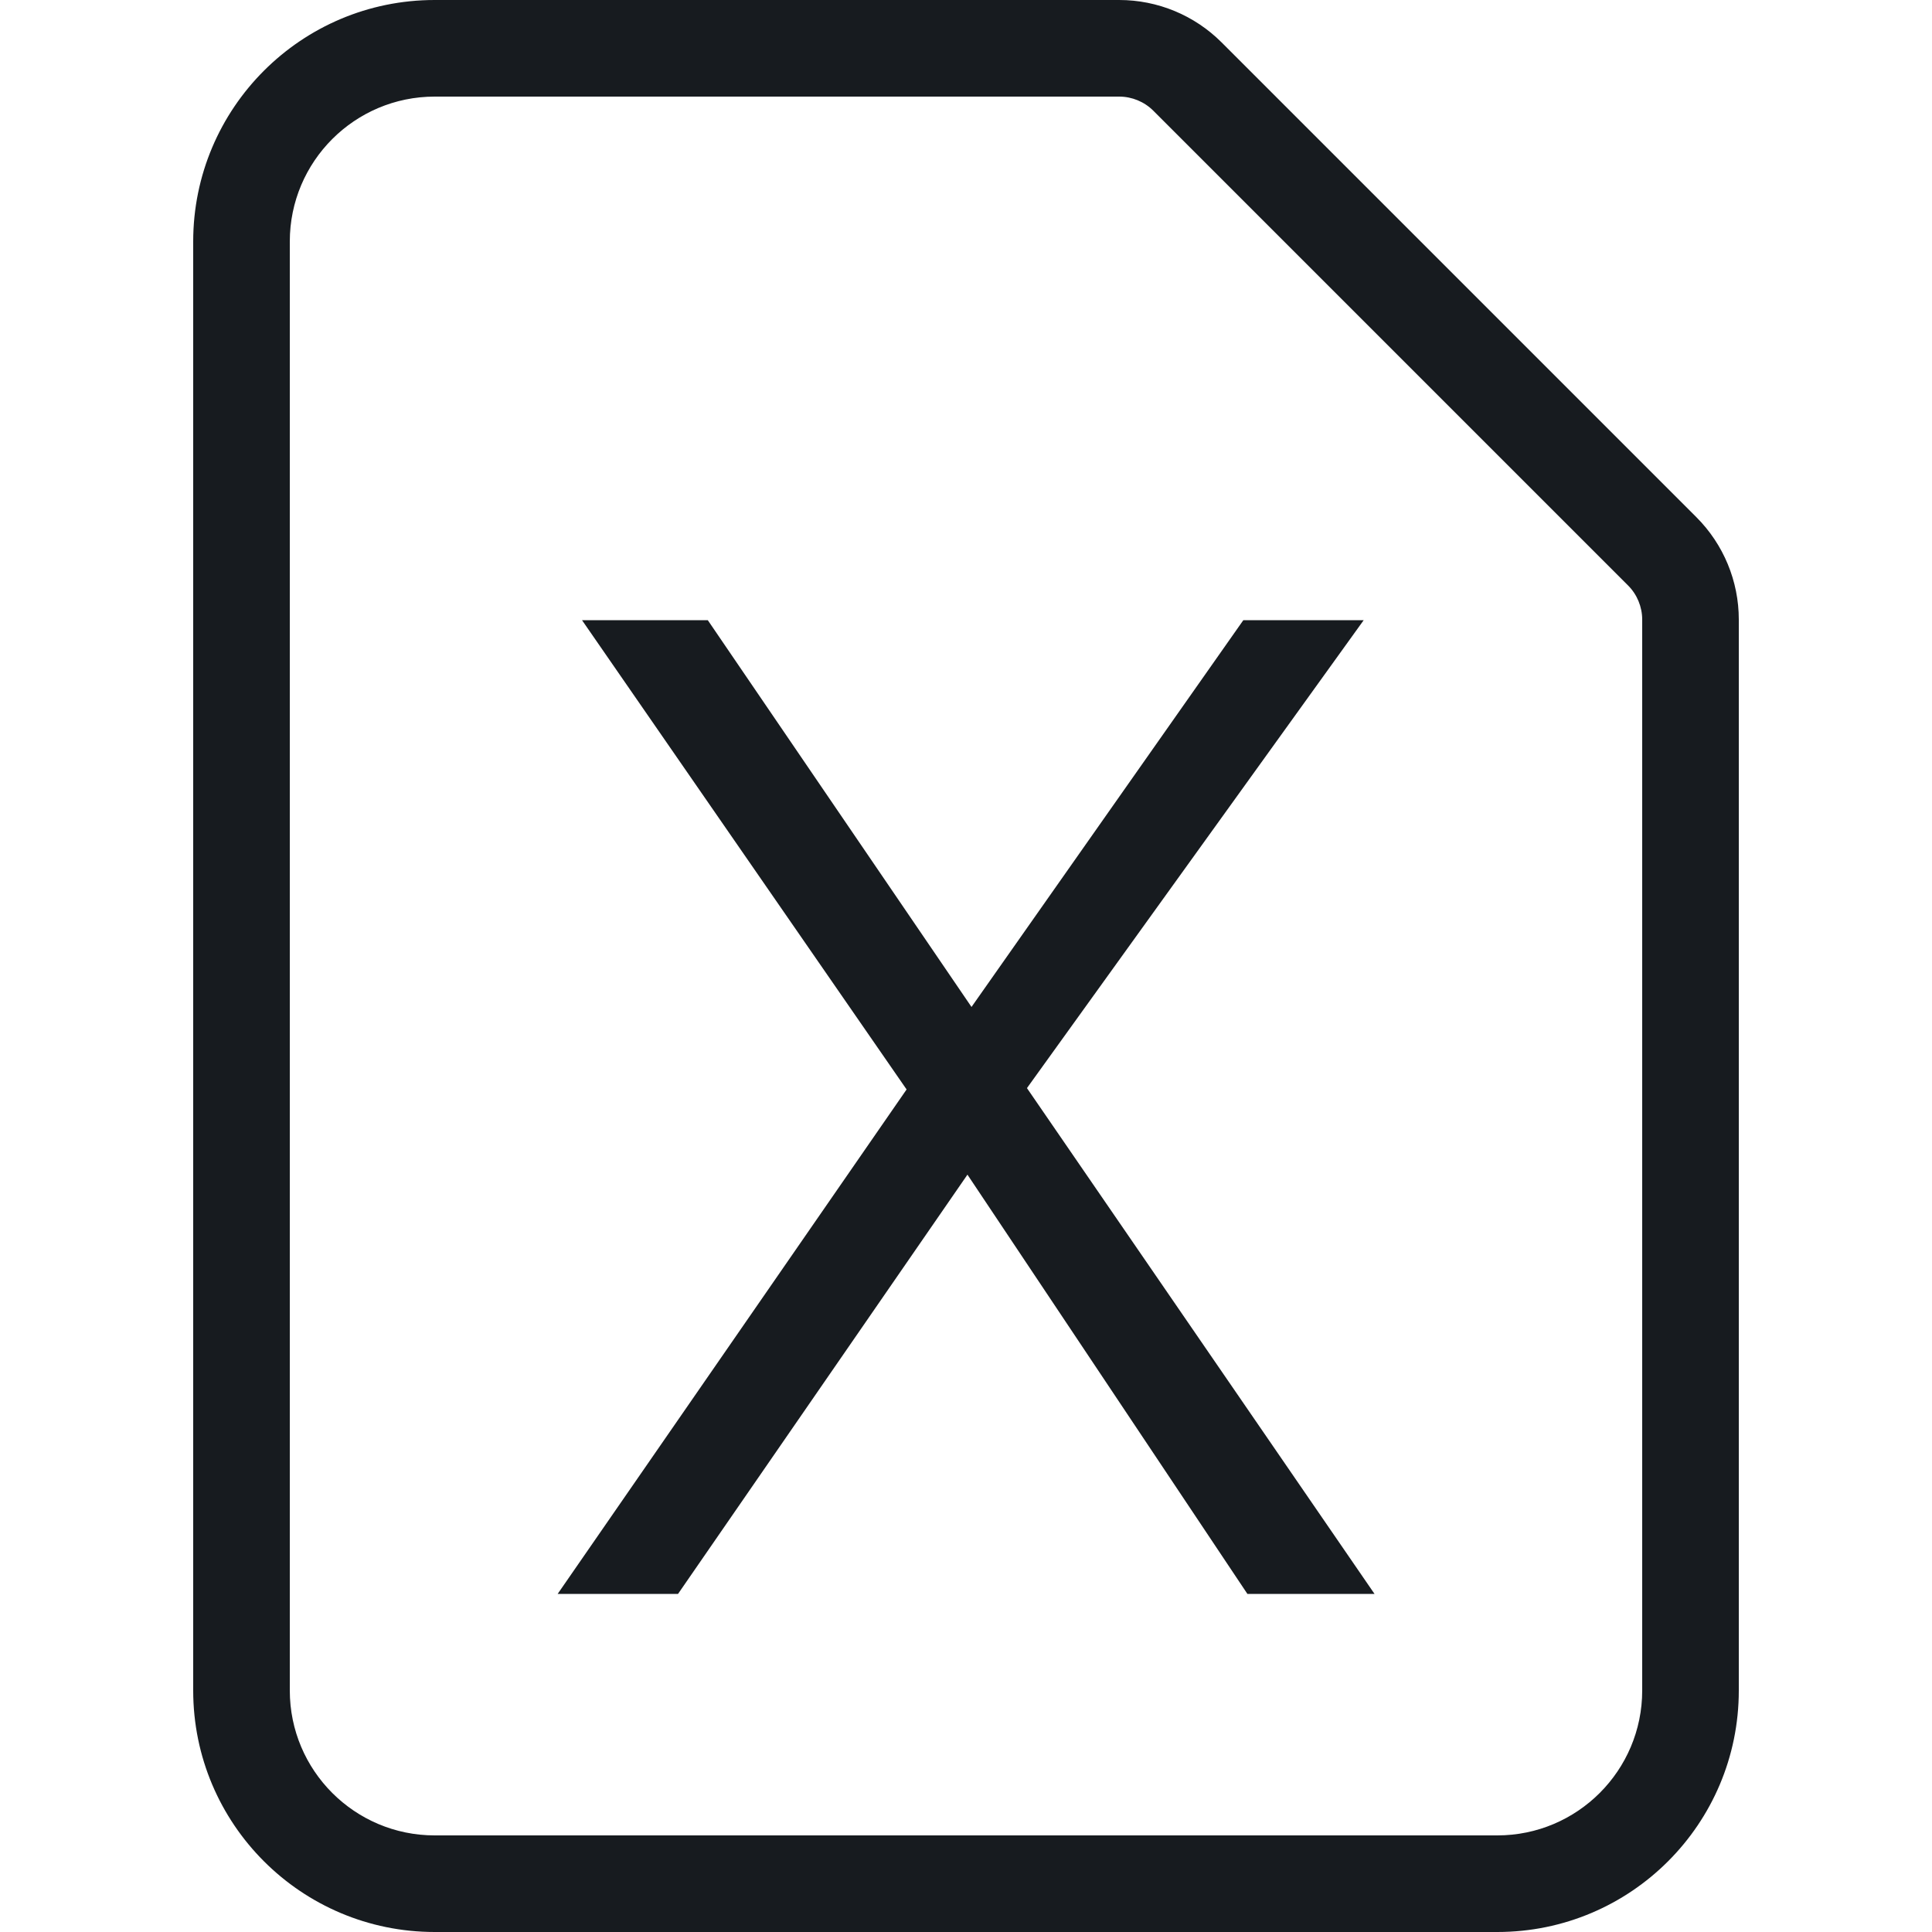 <?xml version="1.0" encoding="UTF-8"?>
<svg width="20px" height="20px" viewBox="0 0 20 20" version="1.1" xmlns="http://www.w3.org/2000/svg" xmlns:xlink="http://www.w3.org/1999/xlink">
    <!-- Generator: Sketch 60.1 (88133) - https://sketch.com -->
    <title>sources-and-media/file-excel_20</title>
    <desc>Created with Sketch.</desc>
    <g id="sources-and-media/file-excel_20" stroke="none" stroke-width="1" fill="none" fill-rule="evenodd">
        <path d="M3,2.5 C3,1.672 3.672,1 4.5,1 L11.586,1 C11.718,1 11.846,1.053 11.939,1.146 L16.854,6.061 C16.947,6.154 17,6.282 17,6.414 L17,17.5 C17,18.328 16.328,19 15.5,19 L4.5,19 C3.672,19 3,18.328 3,17.5 L3,2.5 Z M2,2.5 C2,1.119 3.119,0 4.5,0 L11.586,0 C11.984,0 12.365,0.158 12.646,0.439 L17.561,5.354 C17.842,5.635 18,6.016 18,6.414 L18,17.5 C18,18.881 16.881,20 15.5,20 L4.5,20 C3.119,20 2,18.881 2,17.5 L2,2.5 Z M12.871,6.42 L14.117,6.42 L10.631,11.264 L14.229,16.5 L12.913,16.5 L10.015,12.16 L7.019,16.5 L5.773,16.5 L9.385,11.278 L6.025,6.42 L7.327,6.42 L10.057,10.424 L12.871,6.42 Z" id="Shape" fill="#171B1F"></path>
    </g>
</svg>